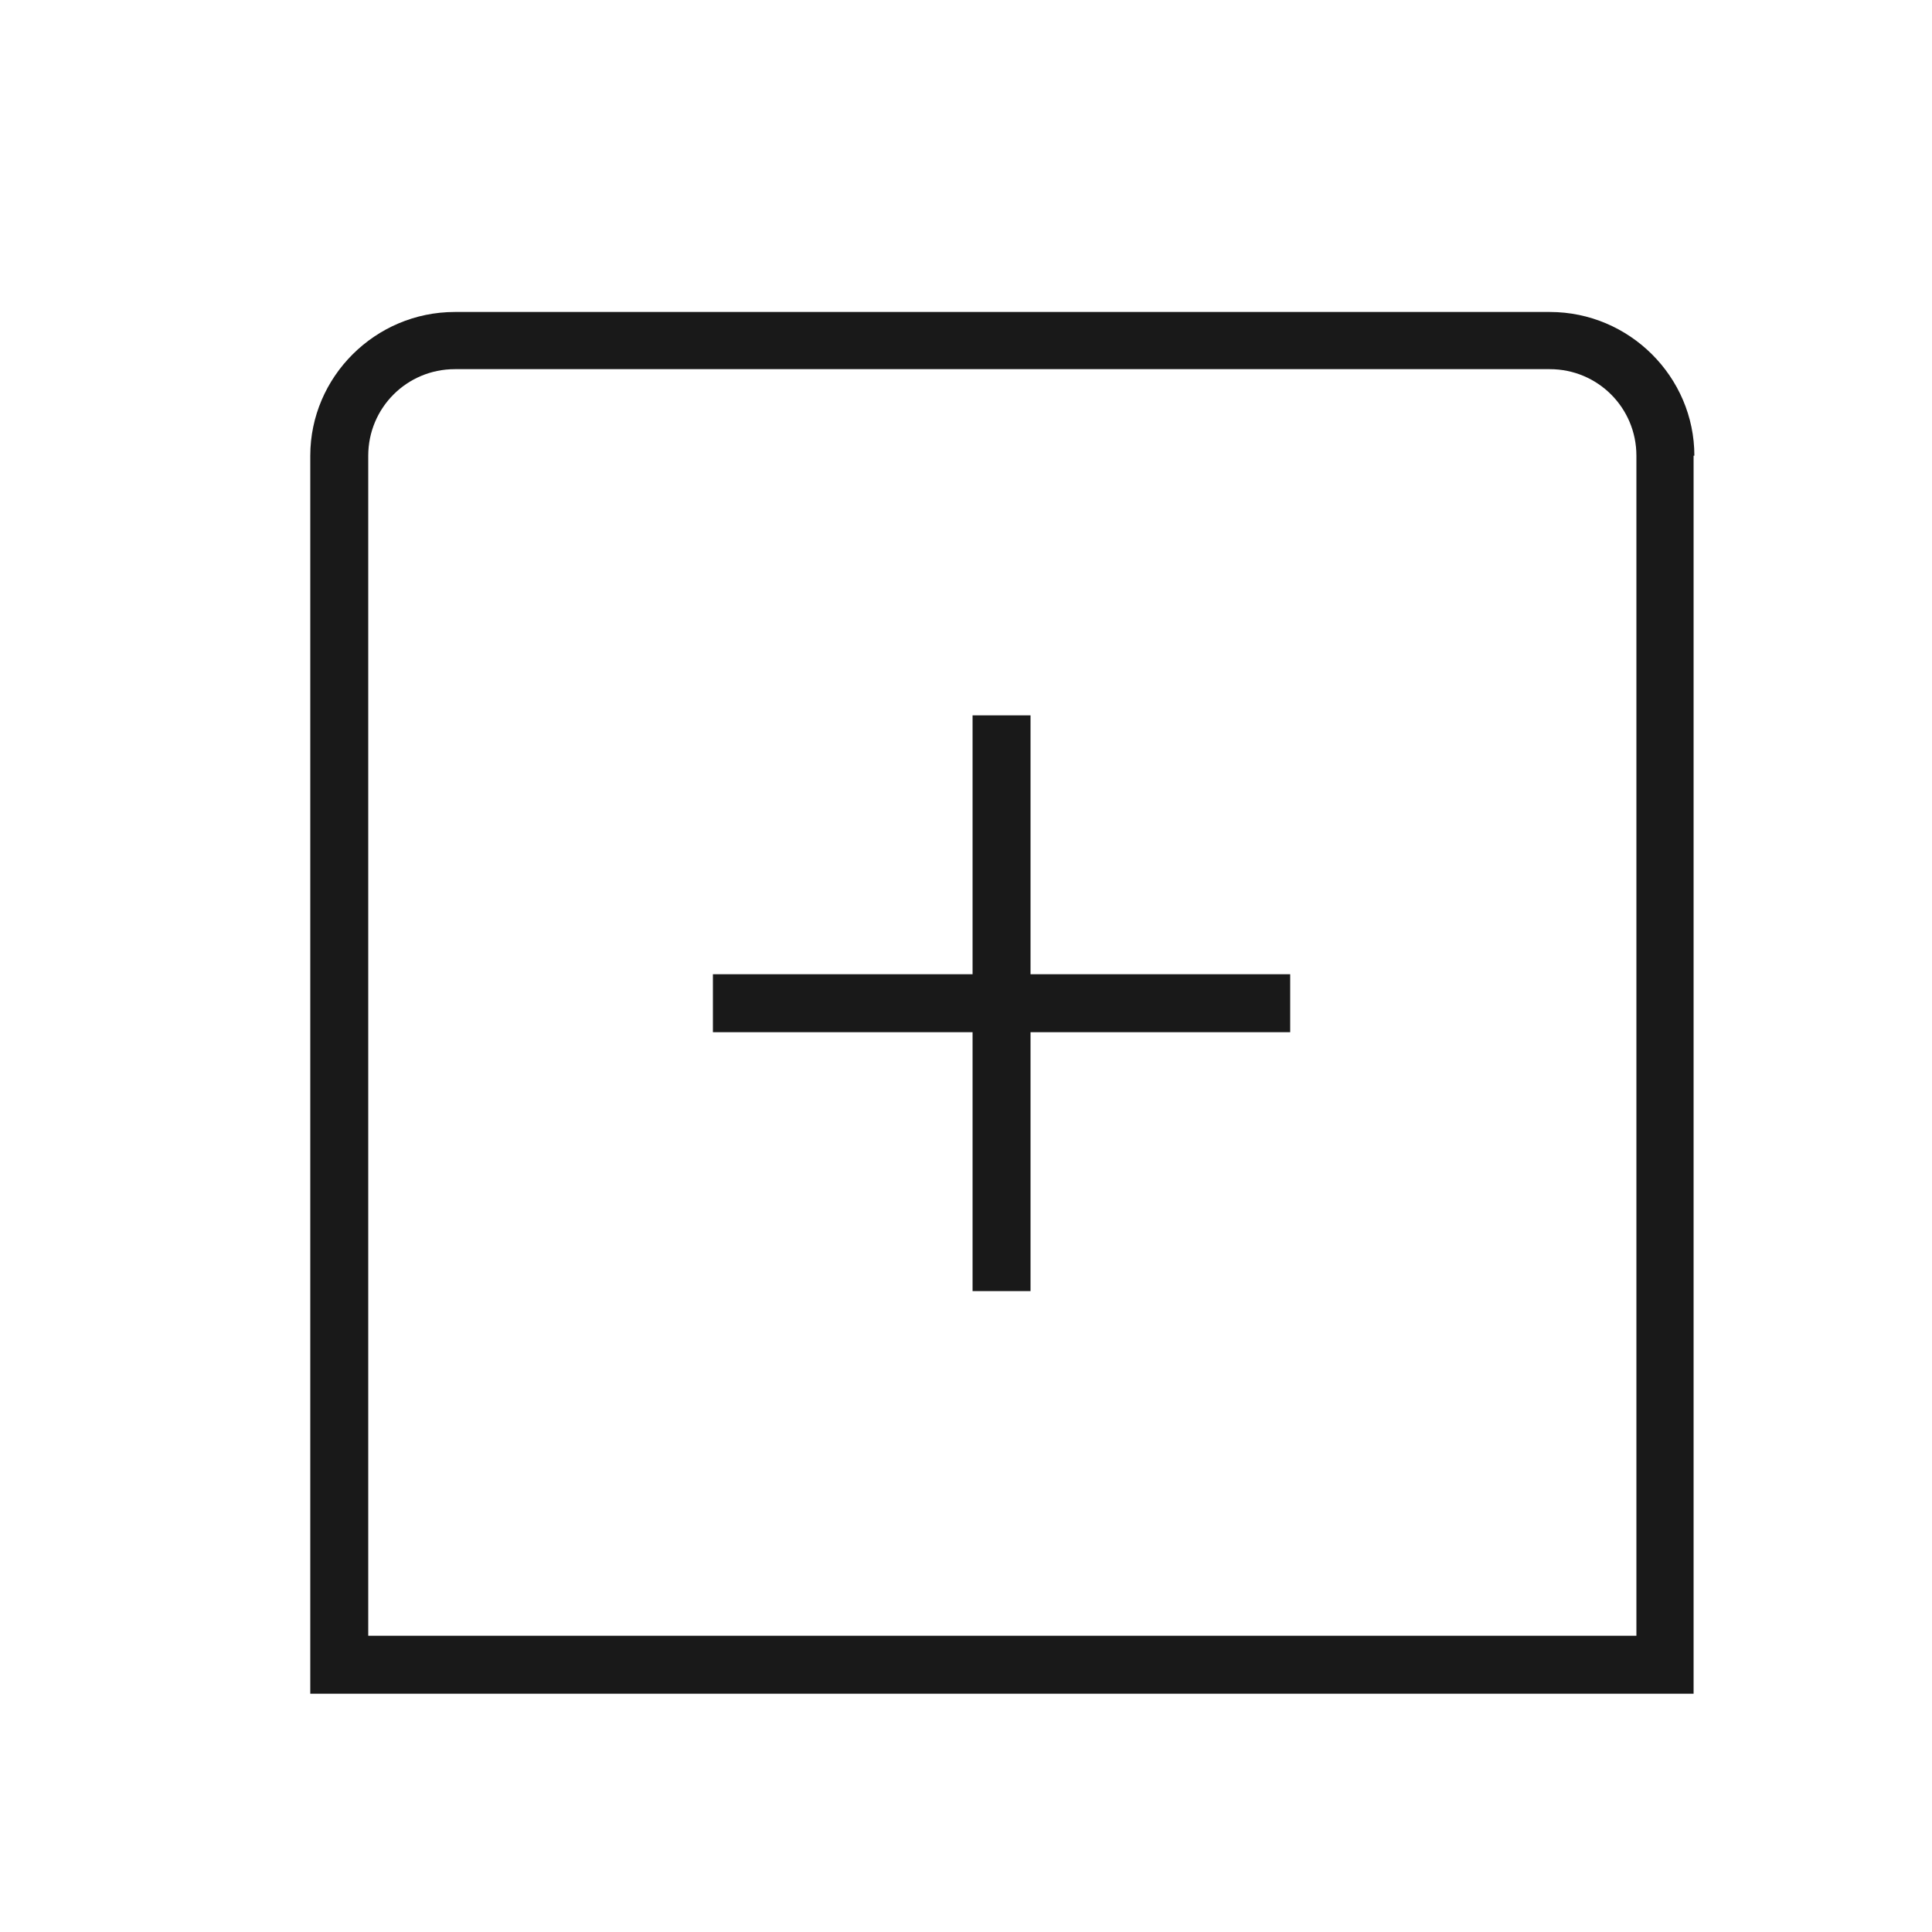 <svg width="25" height="25" viewBox="0 0 25 25" fill="none" xmlns="http://www.w3.org/2000/svg">
<path d="M13.335 12.607H16.695V13.357H13.335V16.707H12.585V13.357H9.225V12.607H12.585V9.257H13.335V12.607ZM21.915 5.897V21.917H4.015V5.897C4.015 4.877 4.855 4.037 5.885 4.037H20.055C21.085 4.037 21.925 4.877 21.925 5.897H21.915ZM21.175 5.897C21.175 5.277 20.675 4.777 20.055 4.777H5.885C5.265 4.777 4.765 5.277 4.765 5.897V21.167H21.175V5.897Z" fill="#191919"/>
</svg>
